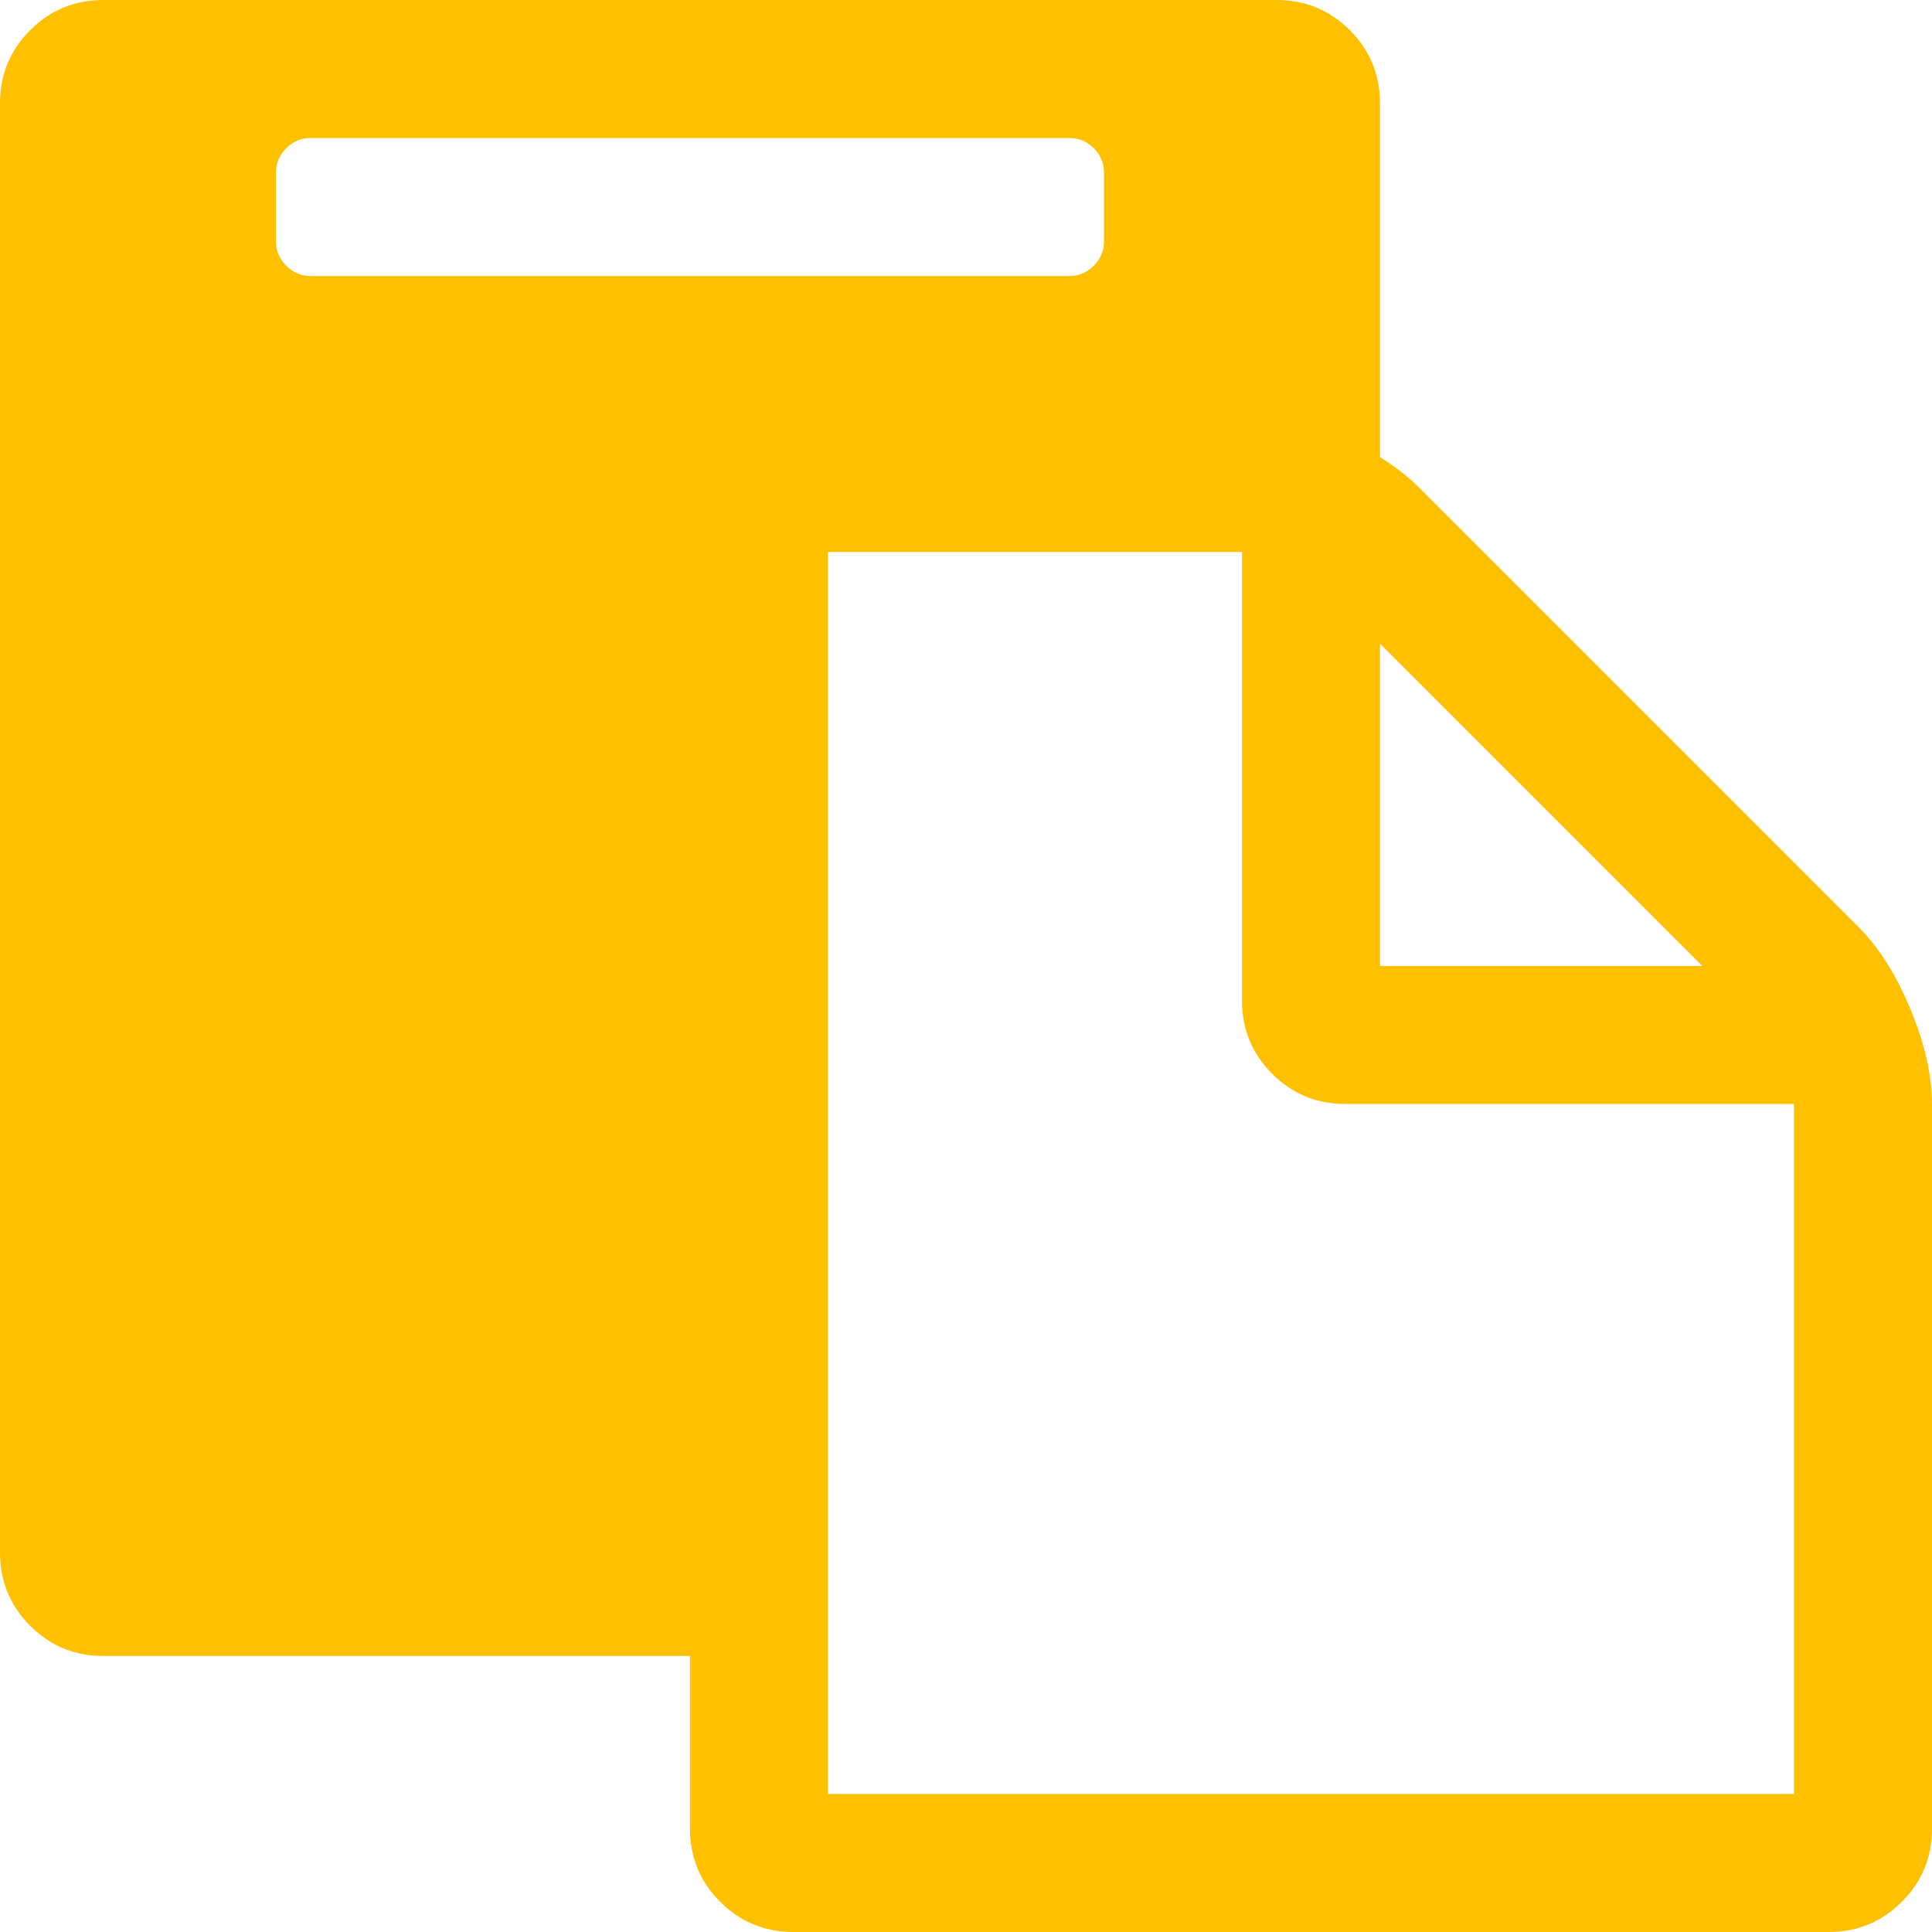 <?xml version="1.0" encoding="utf-8"?>
<!-- Generator: Adobe Illustrator 21.1.0, SVG Export Plug-In . SVG Version: 6.00 Build 0)  -->
<svg version="1.1" id="Layer_1" xmlns="http://www.w3.org/2000/svg" xmlns:xlink="http://www.w3.org/1999/xlink" x="0px" y="0px"
	 viewBox="0 0 1792 1792" style="enable-background:new 0 0 1792 1792;" xml:space="preserve">
<style type="text/css">
	.st0{fill:#FFC000;}
</style>
<path class="st0" d="M768,1664h896v-640h-416c-26.7,0-49.3-9.3-68-28s-28-41.3-28-68V512H768V1664z M1024,224v-64
	c0-8.7-3.2-16.2-9.5-22.5s-13.8-9.5-22.5-9.5H288c-8.7,0-16.2,3.2-22.5,9.5S256,151.3,256,160v64c0,8.7,3.2,16.2,9.5,22.5
	s13.8,9.5,22.5,9.5h704c8.7,0,16.2-3.2,22.5-9.5S1024,232.7,1024,224z M1280,896h299l-299-299V896z M1792,1024v672
	c0,26.7-9.3,49.3-28,68s-41.3,28-68,28H736c-26.7,0-49.3-9.3-68-28s-28-41.3-28-68v-160H96c-26.7,0-49.3-9.3-68-28s-28-41.3-28-68
	V96c0-26.7,9.3-49.3,28-68S69.3,0,96,0h1088c26.7,0,49.3,9.3,68,28s28,41.3,28,68v328c14,8.7,26,18,36,28l408,408
	c18.7,18.7,34.7,44,48,76S1792,997.3,1792,1024z"/>
</svg>

